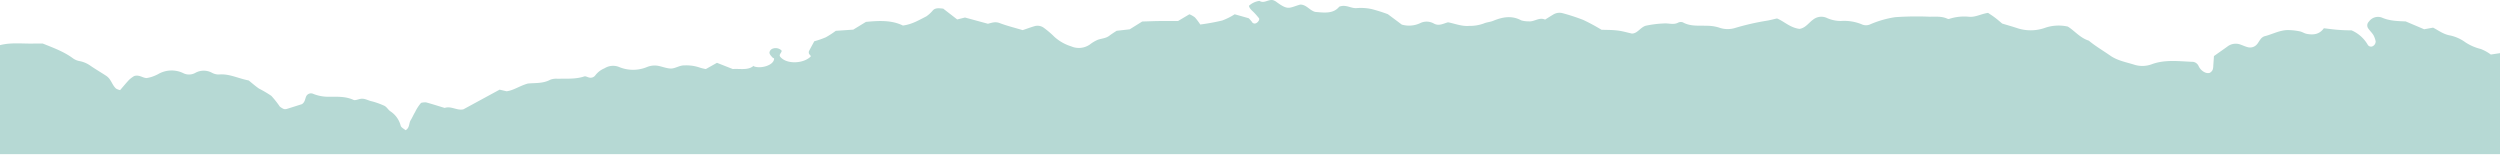 <svg xmlns="http://www.w3.org/2000/svg"  preserveAspectRatio="none" width="1024" height="64" viewBox="0 0 1024 64">
    <path fill="#B6D9D4" fill-rule="nonzero" d="M1025 63.123V21.612c-1.526.255-3.078.473-4.758.728a17.7 17.7 0 0 0-4.078-2.263 20.553 20.553 0 0 1-6.271-2.697 16.504 16.504 0 0 0-6.22-2.838c-2.847-.46-4.797-2.059-7.08-3.222l-3.654.665-7.567-3.21c-3.308-.14-6.63-.19-9.785-1.584a4.56 4.56 0 0 0-5.284 1.662 2.143 2.143 0 0 0-.423 2.557c.641 1.048 1.642 1.93 2.283 2.978.427.804.734 1.665.91 2.557.01.95-.596 1.797-1.5 2.097a1.554 1.554 0 0 1-1.718-.665 14.207 14.207 0 0 0-6.656-5.945c-1.54 0-3.553-.064-5.553-.217-2.001-.153-3.848-.422-5.797-.64-1.744 2.48-4.27 2.852-7.092 2.276-.962-.204-1.821-.83-2.783-1.01a25.199 25.199 0 0 0-4.976-.524c-3.398.077-6.335 1.777-9.541 2.557-.606.236-1.131.64-1.514 1.164-.602.715-.974 1.598-1.641 2.275a3.663 3.663 0 0 1-3.63 1.01c-.961-.243-1.859-.665-2.795-.997a5.567 5.567 0 0 0-5.617.805c-1.783 1.279-3.63 2.557-5.425 3.836-.09 1.393-.167 2.557-.27 3.835a5.176 5.176 0 0 1-.269 1.79 2.56 2.56 0 0 1-1.282 1.278 2.984 2.984 0 0 1-1.86-.204 5.314 5.314 0 0 1-2.629-2.66 2.936 2.936 0 0 0-2.218-1.674c-5.682-.192-11.389-1.074-16.942.984a11.049 11.049 0 0 1-6.938.256c-3.411-1.1-7.028-1.65-10.131-3.835-2.898-2.02-6.015-3.836-8.72-6.086-3.617-1.138-5.81-4.053-8.606-5.766a17.172 17.172 0 0 0-9.208.473 17.544 17.544 0 0 1-11.773.077c-1.885-.614-3.847-1.163-5.9-1.79-.846-.716-1.807-1.56-2.833-2.34-1.026-.78-2.078-1.444-2.95-2.032-2.975.435-5.31 1.956-8.13 1.56a19.718 19.718 0 0 0-7.9.946 2.005 2.005 0 0 1-.95-.256c-2.244-.908-4.617-.678-6.963-.678a126.703 126.703 0 0 0-14.107.192 41.419 41.419 0 0 0-10.478 3.043 4.18 4.18 0 0 1-2.924 0 18.776 18.776 0 0 0-8.81-1.483 13.823 13.823 0 0 1-5.836-1.279 5.426 5.426 0 0 0-5.604.755c-1.795 1.278-3 3.337-5.502 3.758-3.847-.447-6.412-3.157-9.246-4.27-1.821.41-3.104.767-4.425.96-4.268.698-8.487 1.668-12.632 2.901a10.367 10.367 0 0 1-6.758-.153 16.9 16.9 0 0 0-4.912-.716c-3.334-.128-6.733.332-9.824-1.394a2.444 2.444 0 0 0-1.91.103c-1.898 1.022-3.912.179-5.861.345a43.874 43.874 0 0 0-7.503.946c-2.218.754-3.308 3.145-5.578 3.196-2.257-.498-4.168-1.087-6.13-1.278-2.309-.256-4.656-.218-6.349-.282a79.592 79.592 0 0 0-7.502-4.04 83.03 83.03 0 0 0-8.477-2.761 4.86 4.86 0 0 0-3.847.614c-1.116.652-2.193 1.355-3.283 2.032-2.45-1.125-4.463 1.01-6.81.704a9.685 9.685 0 0 1-2.95-.397c-3.937-2.122-7.694-1.38-11.542.205-1.205.486-2.655.55-3.847 1.086a16.539 16.539 0 0 1-5.887.972c-3.129.269-5.899-.946-8.72-1.47-1.988.537-3.732 1.662-5.823.498a5.993 5.993 0 0 0-5.745-.076 10.765 10.765 0 0 1-7.361.524c-1.693-1.279-3.745-2.8-5.72-4.27a65.952 65.952 0 0 0-6.746-2.122 21.482 21.482 0 0 0-6.002-.371c-2.372.217-4.398-1.65-7.169-.563-2.436 2.992-6.207 2.442-9.836 2.123-2.334-.627-3.54-2.992-6.13-3.005-4.758 1.368-4.835 2.557-10.016-1.278a5.572 5.572 0 0 0-.872-.448c-1.975-.716-3.847 1.496-5.81.218a7.898 7.898 0 0 0-4.309 2.007c.231 1.278 1.411 2.033 2.245 2.94.654.69 1.282 1.42 1.846 2.135.424.512-.346 1.739-1.282 2.11a1.284 1.284 0 0 1-1.616-.627 15.817 15.817 0 0 0-1.282-1.457l-5.746-1.624a26.541 26.541 0 0 1-5.13 2.557 88.893 88.893 0 0 1-8.977 1.637c-.655-1.027-1.388-2.001-2.193-2.915a9.652 9.652 0 0 0-2.257-1.279l-4.655 2.762h-6.836c-2.68 0-5.36.14-7.835.204l-5.13 3.196-5.348.601c-.91.601-2.026 1.279-3.04 2.059-1.359 1.035-3.09 1.073-4.642 1.61a14.989 14.989 0 0 0-3.334 1.982 7.908 7.908 0 0 1-7.618.716 18.303 18.303 0 0 1-6.797-3.835 37.378 37.378 0 0 0-4.386-3.746 4.333 4.333 0 0 0-3.847-.665c-1.59.46-3.13 1.048-4.822 1.61-3.142-.945-6.413-1.738-9.426-2.889-1.809-.69-3.245-.127-4.81.282l-9.387-2.557-3.193.792-5.733-4.436c-1.731-.166-3.09-.383-4.168.64-.8.98-1.737 1.841-2.783 2.556-2.924 1.458-5.72 3.222-9.554 3.733-4.668-2.3-9.99-1.994-15.146-1.495l-5.194 3.17-7.156.486c-1.3.97-2.662 1.854-4.078 2.646a37.27 37.27 0 0 1-4.732 1.637c-.731 1.355-1.475 2.697-2.18 4.053a1.517 1.517 0 0 0 0 .958c.115.473 1.038.972.666 1.279-2.924 2.902-9.939 3.26-12.465 0-.718-.908 1.013-1.918.526-2.557a3.484 3.484 0 0 0-3.617-.703 2.022 2.022 0 0 0-1.282 1.521c-.064.742.705 1.496 1.282 2.135.193.192.616.218.616.435-.064 2.774-5.617 4.27-8.298 3.12a.166.166 0 0 1-.064-.244c-2.206 2.059-5.77 1.125-8.554 1.381l-6.489-2.557-4.553 2.557a16.586 16.586 0 0 1-2.744-.69 16.617 16.617 0 0 0-5.925-.806c-2.116-.102-3.847 1.343-5.758 1.279-1.911-.064-3.848-.985-5.797-1.202a8.488 8.488 0 0 0-3.847.575 14.893 14.893 0 0 1-11.683-.09 6.61 6.61 0 0 0-5.759.627 8.974 8.974 0 0 0-3.757 2.877 2.402 2.402 0 0 1-2.565.895c-.654-.14-1.41-.627-1.924-.46-3.565 1.214-7.271.856-10.94.971a6.933 6.933 0 0 0-2.962.37c-3.078 1.688-6.527 1.28-9.285 1.599-3.372.959-5.783 2.787-8.656 3.158l-2.873-.665-14.8 8.041c-2.564.665-5.04-1.47-7.694-.55-2.565-.766-5.053-1.585-7.618-2.275a6.432 6.432 0 0 0-2.052.192 17.125 17.125 0 0 0-2.488 3.835c-.654 1.061-1.115 2.225-1.77 3.26-.807 1.279-.32 3.043-2.077 4.117-.667-.563-1.757-1.074-2-1.79a9.998 9.998 0 0 0-4.194-5.932c-1.026-.64-1.526-1.956-2.847-2.442a31.55 31.55 0 0 0-4.656-1.65c-1.616-.293-3.026-1.354-4.796-1.035-.975.18-2.193.742-2.886.41-3.167-1.458-6.527-1.279-9.874-1.279a16.615 16.615 0 0 1-6.836-1.278 2.196 2.196 0 0 0-2.565.971c-.564 1.074-.461 2.43-1.808 3.337-2.026.64-4.22 1.355-6.412 2.02-.315.05-.635.05-.95 0a6.763 6.763 0 0 1-1.705-1.023 37.86 37.86 0 0 0-3.488-4.398 48.51 48.51 0 0 0-5.053-2.979c-1.59-1.099-3.027-2.377-4.207-3.323-4.398-.844-7.976-2.826-12.196-2.442a5.773 5.773 0 0 1-2.872-.716 7.06 7.06 0 0 0-6.695 0 5.311 5.311 0 0 1-4.835.268 10.956 10.956 0 0 0-10.529.32c-.88.458-1.799.843-2.744 1.15a15.43 15.43 0 0 1-1.91.435c-1.655 0-2.989-1.483-5.13-.818-.735.435-1.423.945-2.053 1.521-1.282 1.355-2.475 2.826-3.706 4.245a5.73 5.73 0 0 1-1.667-.64c-1.68-1.495-1.962-3.835-3.976-5.177-2.013-1.343-4.411-2.723-6.54-4.194a11.266 11.266 0 0 0-4.502-1.892 6.602 6.602 0 0 1-2.693-1.176c-3.706-2.723-8.053-4.283-12.324-6.009h-3.104C9.26 18.02 4.04 17.163-1 18.773v44.35h1026z"/>
</svg>

